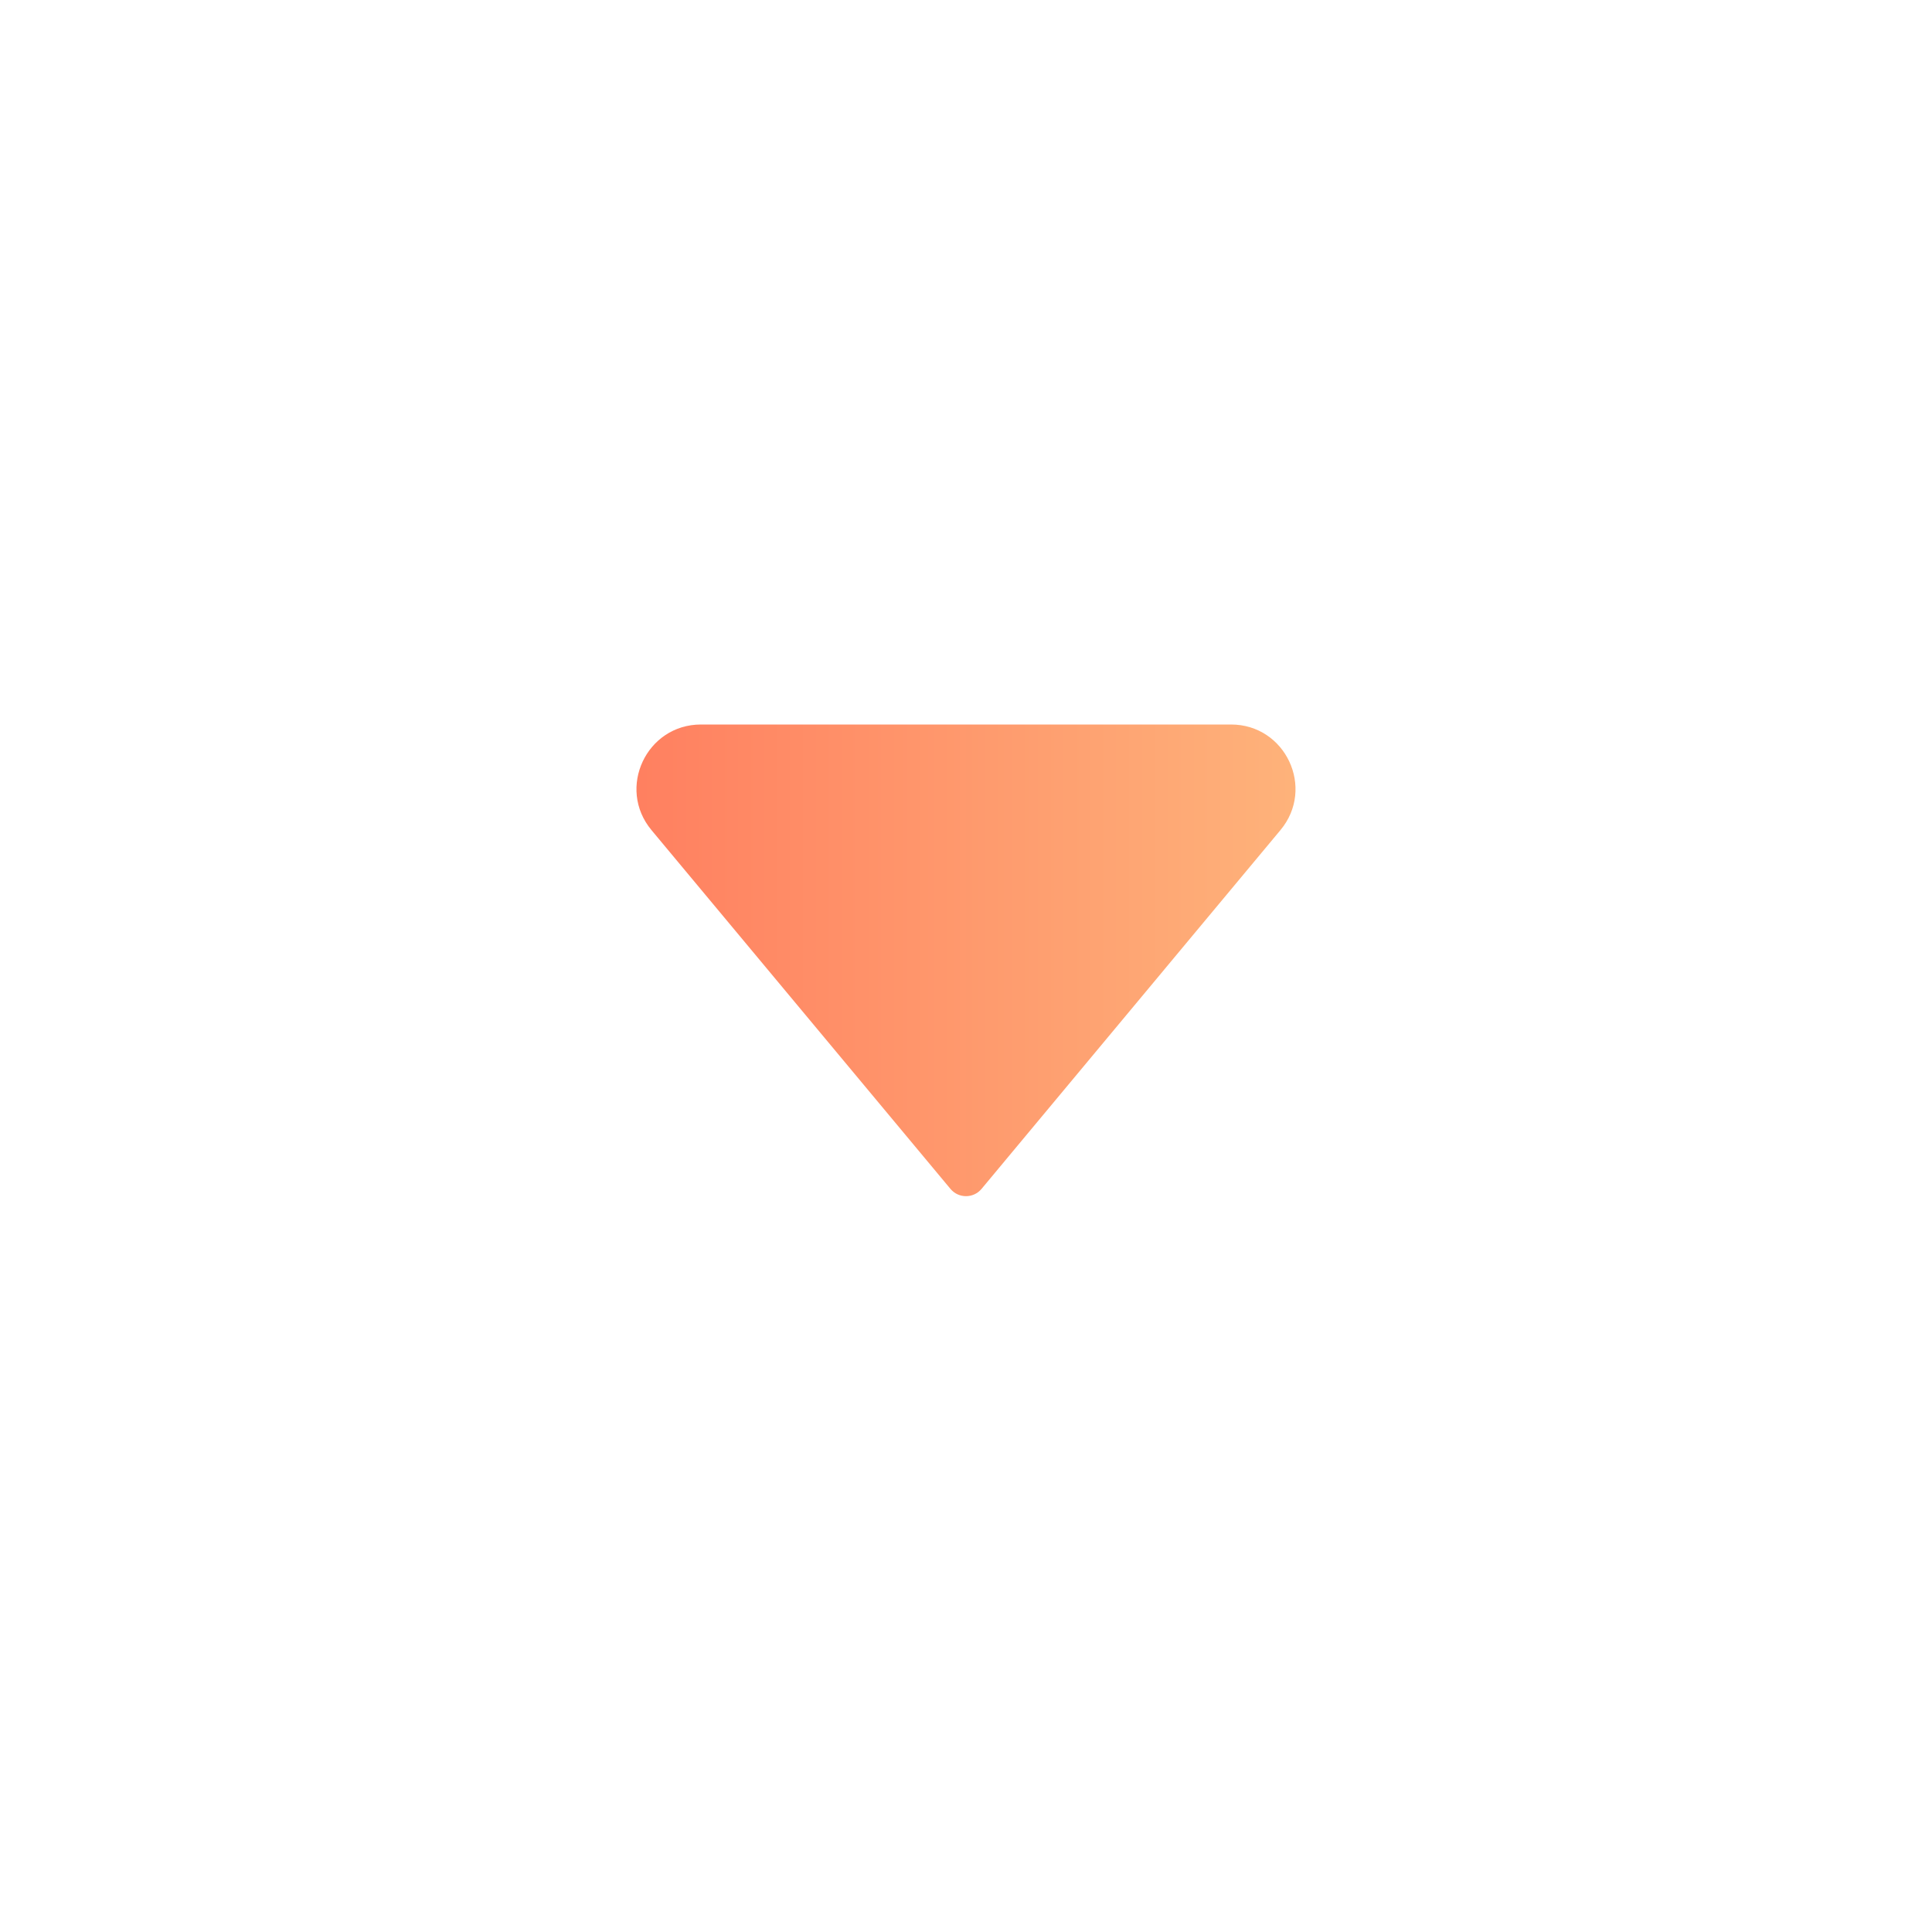 <svg width="28" height="28" viewBox="0 0 24 24" xmlns="http://www.w3.org/2000/svg">
  <defs>
    <linearGradient id="pinkGradient" x1="0" y1="0" x2="1" y2="0">
      <stop offset="0%" stop-color="#ff7e5f" />
      <stop offset="100%" stop-color="#feb47b" />
    </linearGradient>
  </defs>
  <path
    d="M11.808 14.77L8.093 10.312C7.659 9.791 8.03 9 8.708 9L15.292 9C15.97 9 16.341 9.791 15.906 10.312L12.192 14.77C12.092 14.889 11.908 14.889 11.808 14.77Z"
    fill="url(#pinkGradient)"
  />
</svg>
